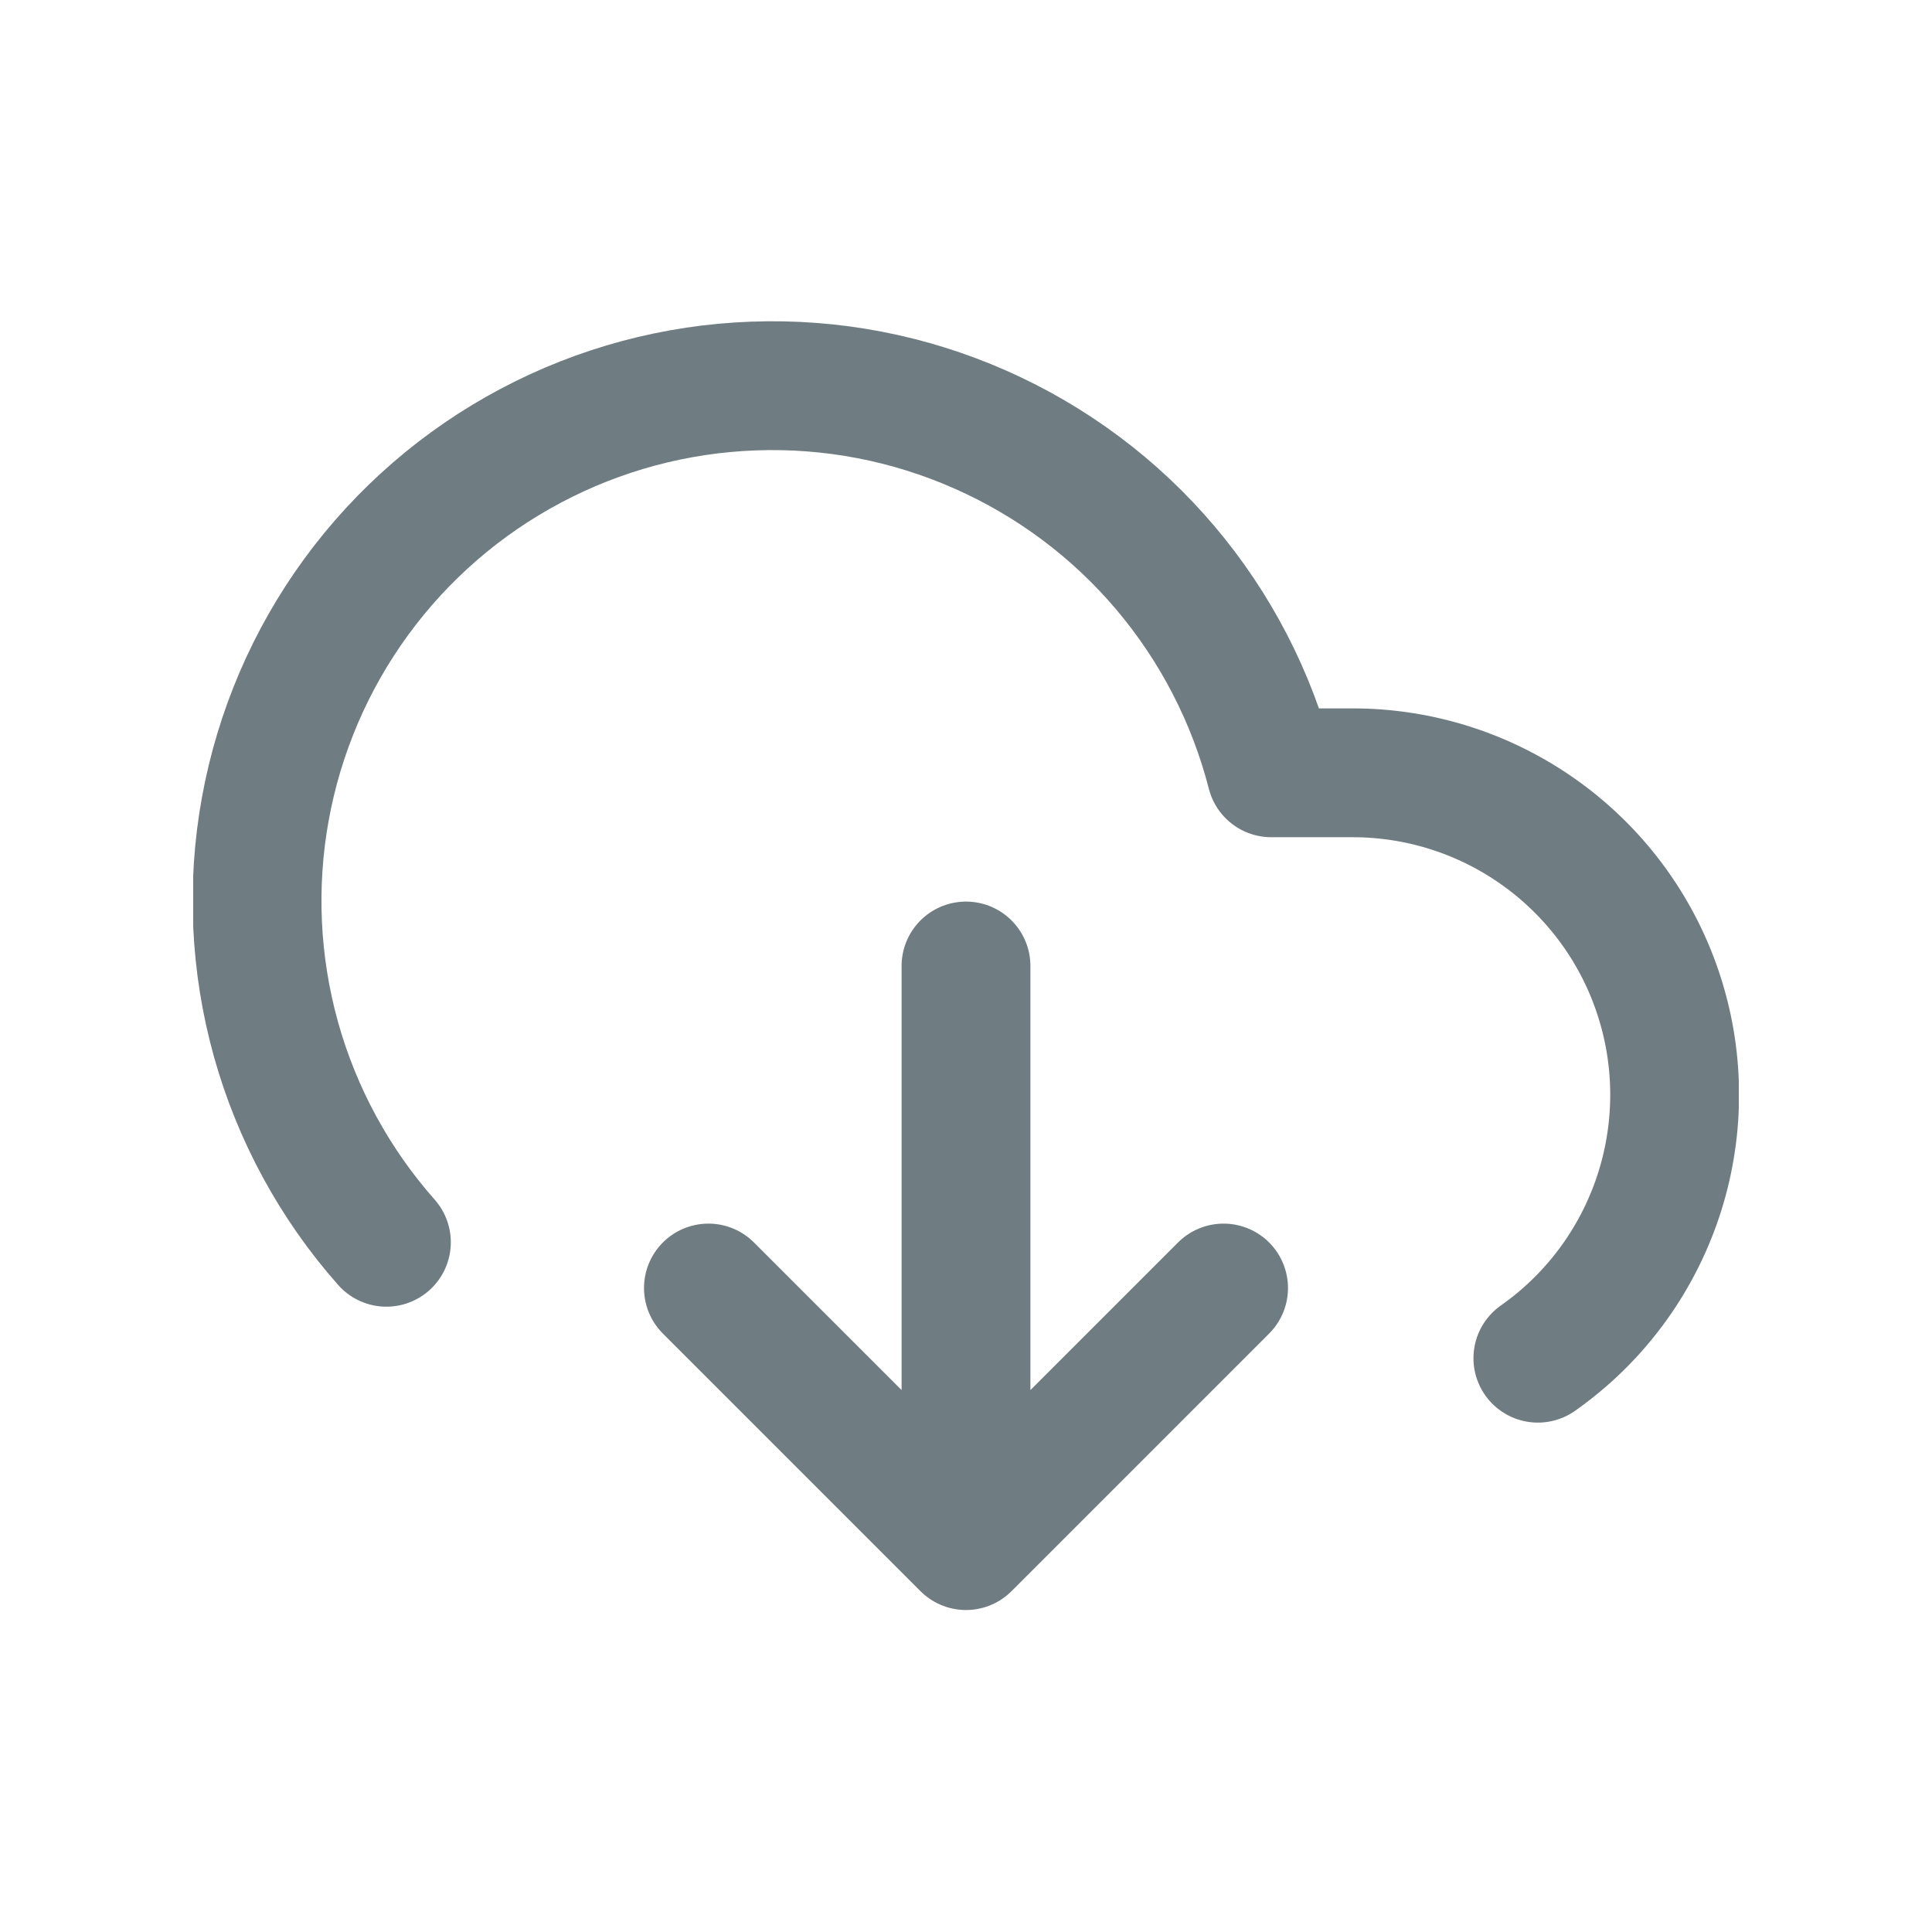 <svg width="25" height="25" viewBox="0 0 25 25" fill="none" xmlns="http://www.w3.org/2000/svg">
<g clip-path="url(#clip0_2010_1683)">
<path d="M9.167 16.667L12.5 20M12.5 20L15.833 16.667M12.5 20V12.5M19.9 17.575C20.625 17.066 21.168 16.338 21.451 15.499C21.734 14.66 21.743 13.752 21.475 12.908C21.208 12.064 20.678 11.327 19.963 10.804C19.249 10.281 18.386 9.999 17.5 10H16.45C16.199 9.023 15.73 8.116 15.079 7.347C14.427 6.577 13.608 5.966 12.686 5.559C11.764 5.151 10.761 4.958 9.753 4.995C8.745 5.031 7.759 5.295 6.868 5.768C5.977 6.24 5.205 6.909 4.61 7.723C4.015 8.537 3.613 9.476 3.433 10.468C3.253 11.46 3.301 12.48 3.572 13.452C3.844 14.423 4.332 15.32 5 16.075" stroke="#6F7C81" stroke-width="1.667" stroke-linecap="round" stroke-linejoin="round"/>
</g>
<defs>
<clipPath id="clip0_2010_1683">
<rect width="20" height="20" fill="white" transform="translate(2.5 2.5)"/>
</clipPath>
</defs>
</svg>
